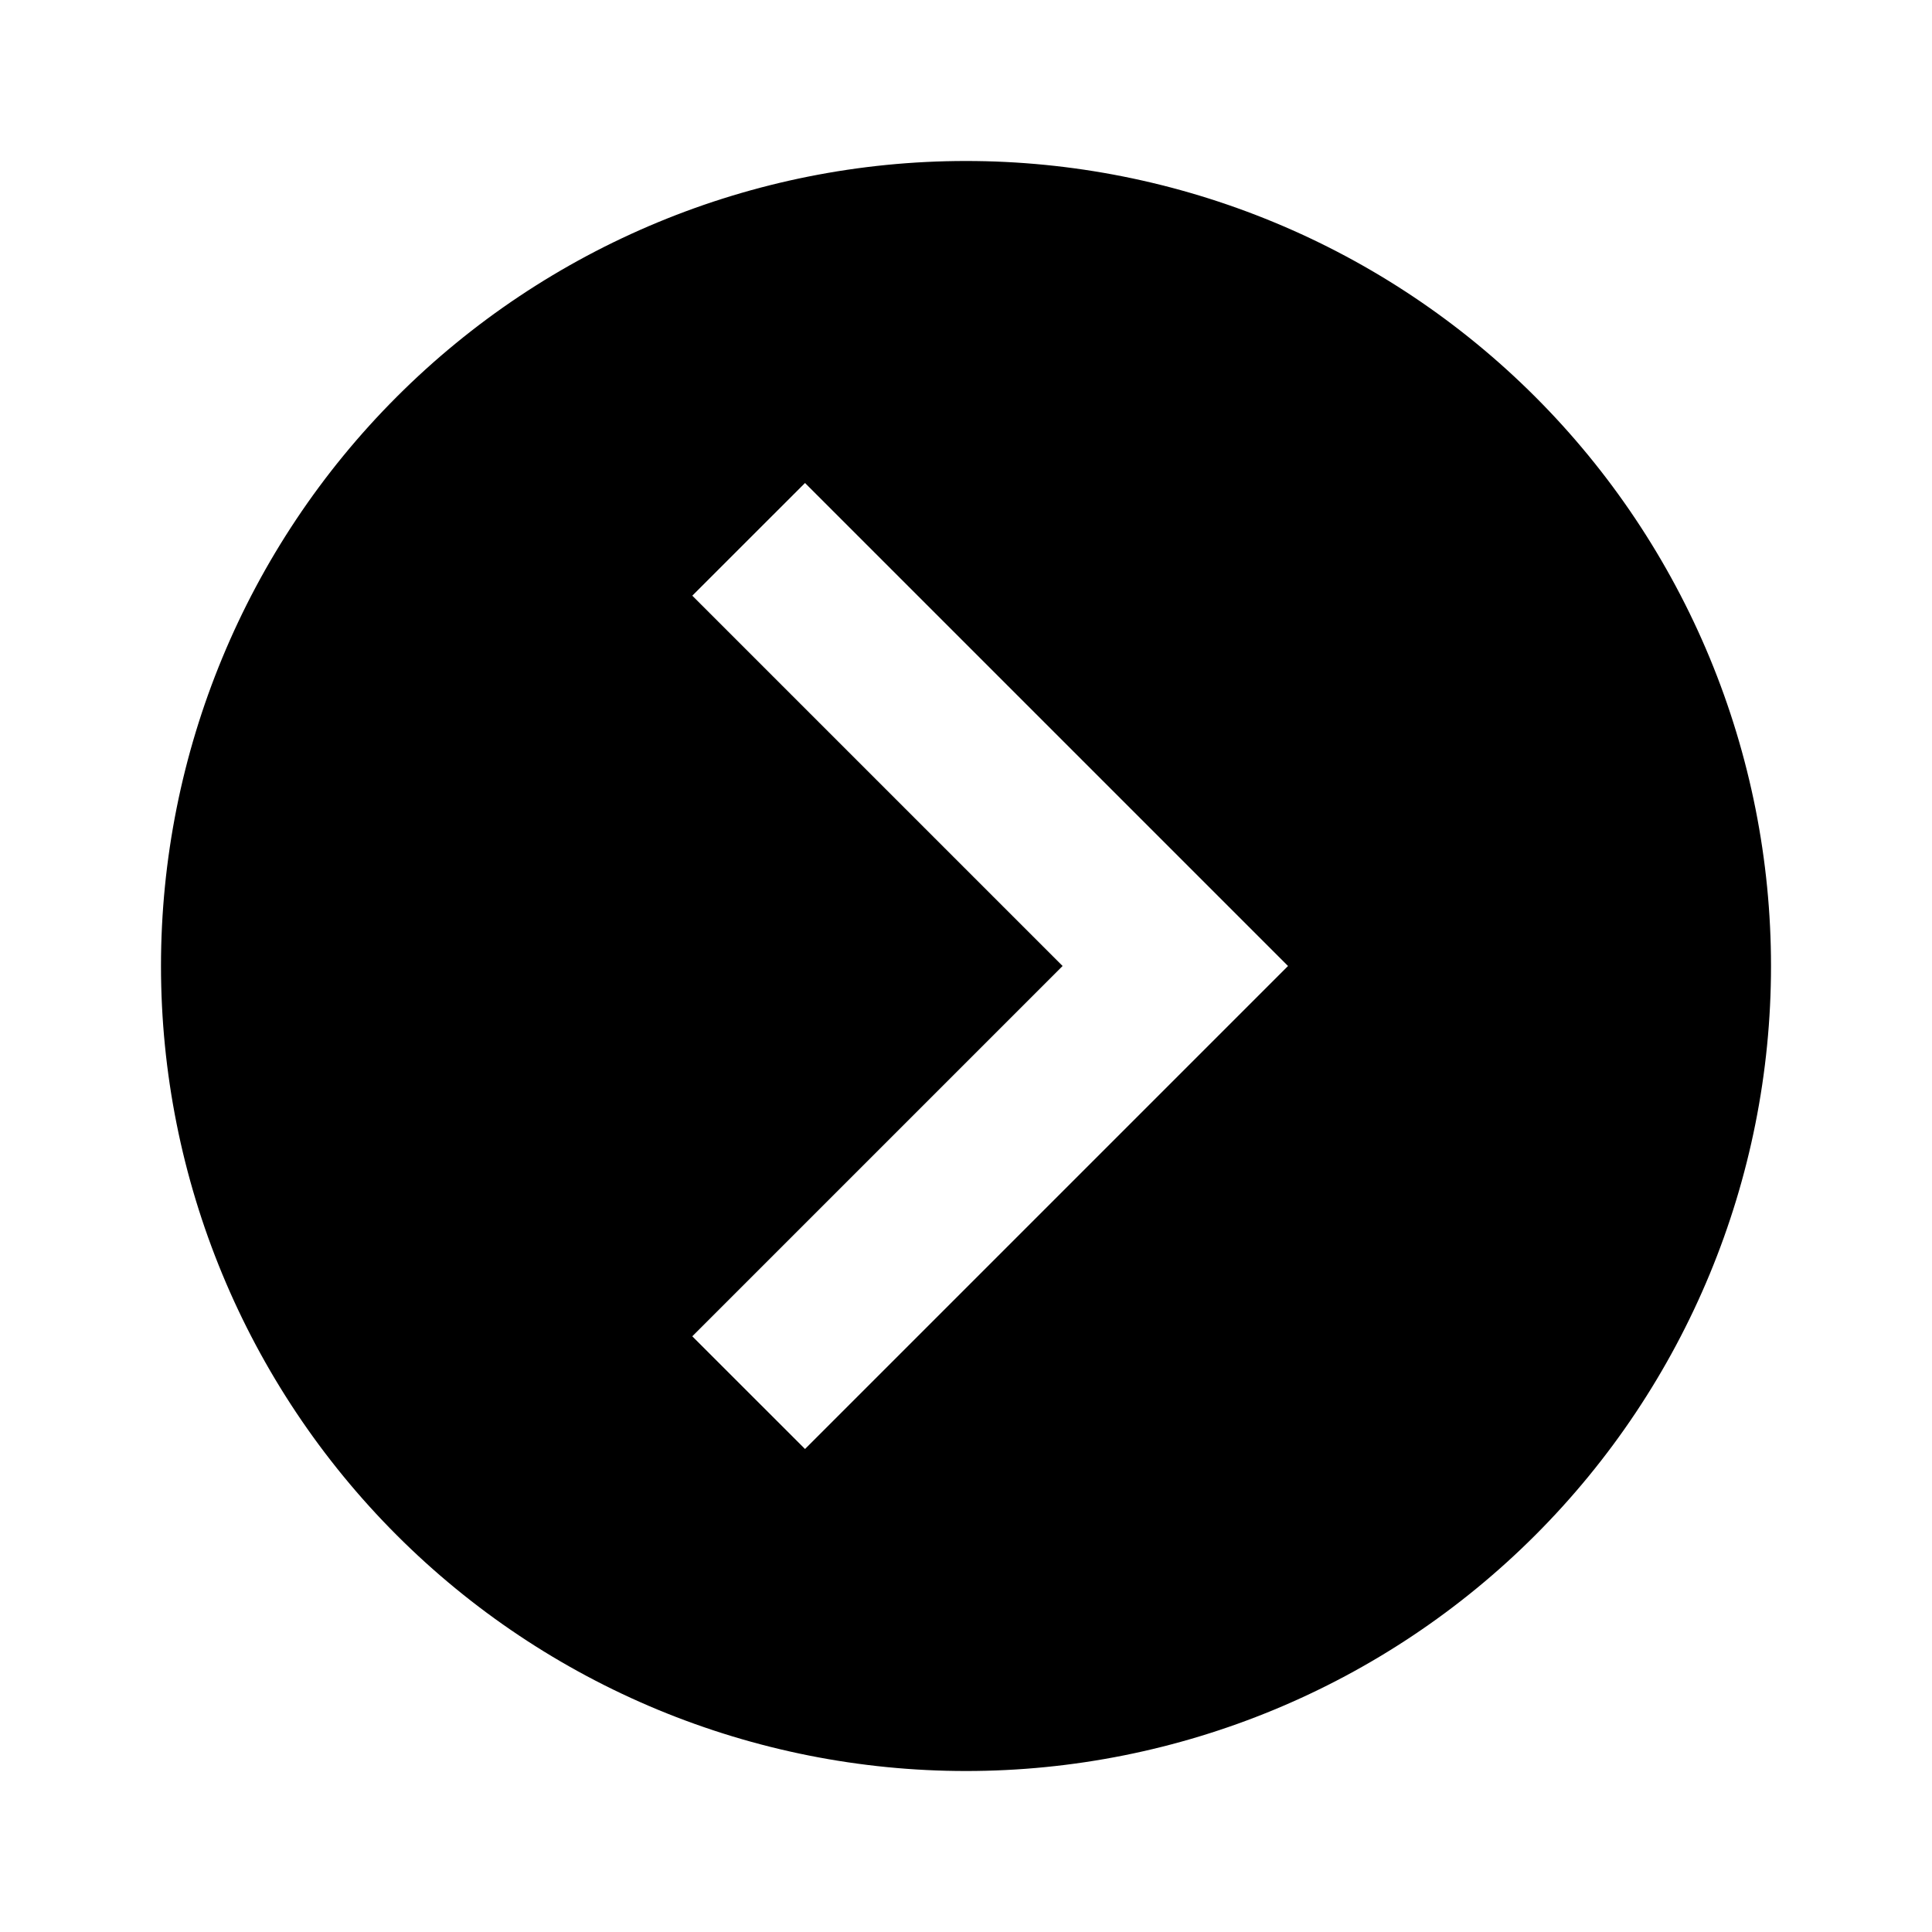 <svg width="70" height="70" viewBox="0 0 70 70" fill="none" xmlns="http://www.w3.org/2000/svg">
<path d="M64.167 35C64.167 42.736 61.094 50.154 55.624 55.624C50.154 61.094 42.736 64.167 35 64.167C31.17 64.167 27.377 63.412 23.838 61.947C20.3 60.481 17.084 58.332 14.376 55.624C8.906 50.154 5.833 42.736 5.833 35C5.833 27.265 8.906 19.846 14.376 14.376C19.846 8.906 27.265 5.833 35 5.833C38.83 5.833 42.623 6.588 46.162 8.054C49.7 9.519 52.916 11.668 55.624 14.376C58.332 17.084 60.481 20.3 61.947 23.838C63.412 27.377 64.167 31.17 64.167 35ZM29.167 52.5L46.667 35L29.167 17.5L25.083 21.583L38.5 35L25.083 48.417L29.167 52.5Z" fill="black"/>
</svg>
